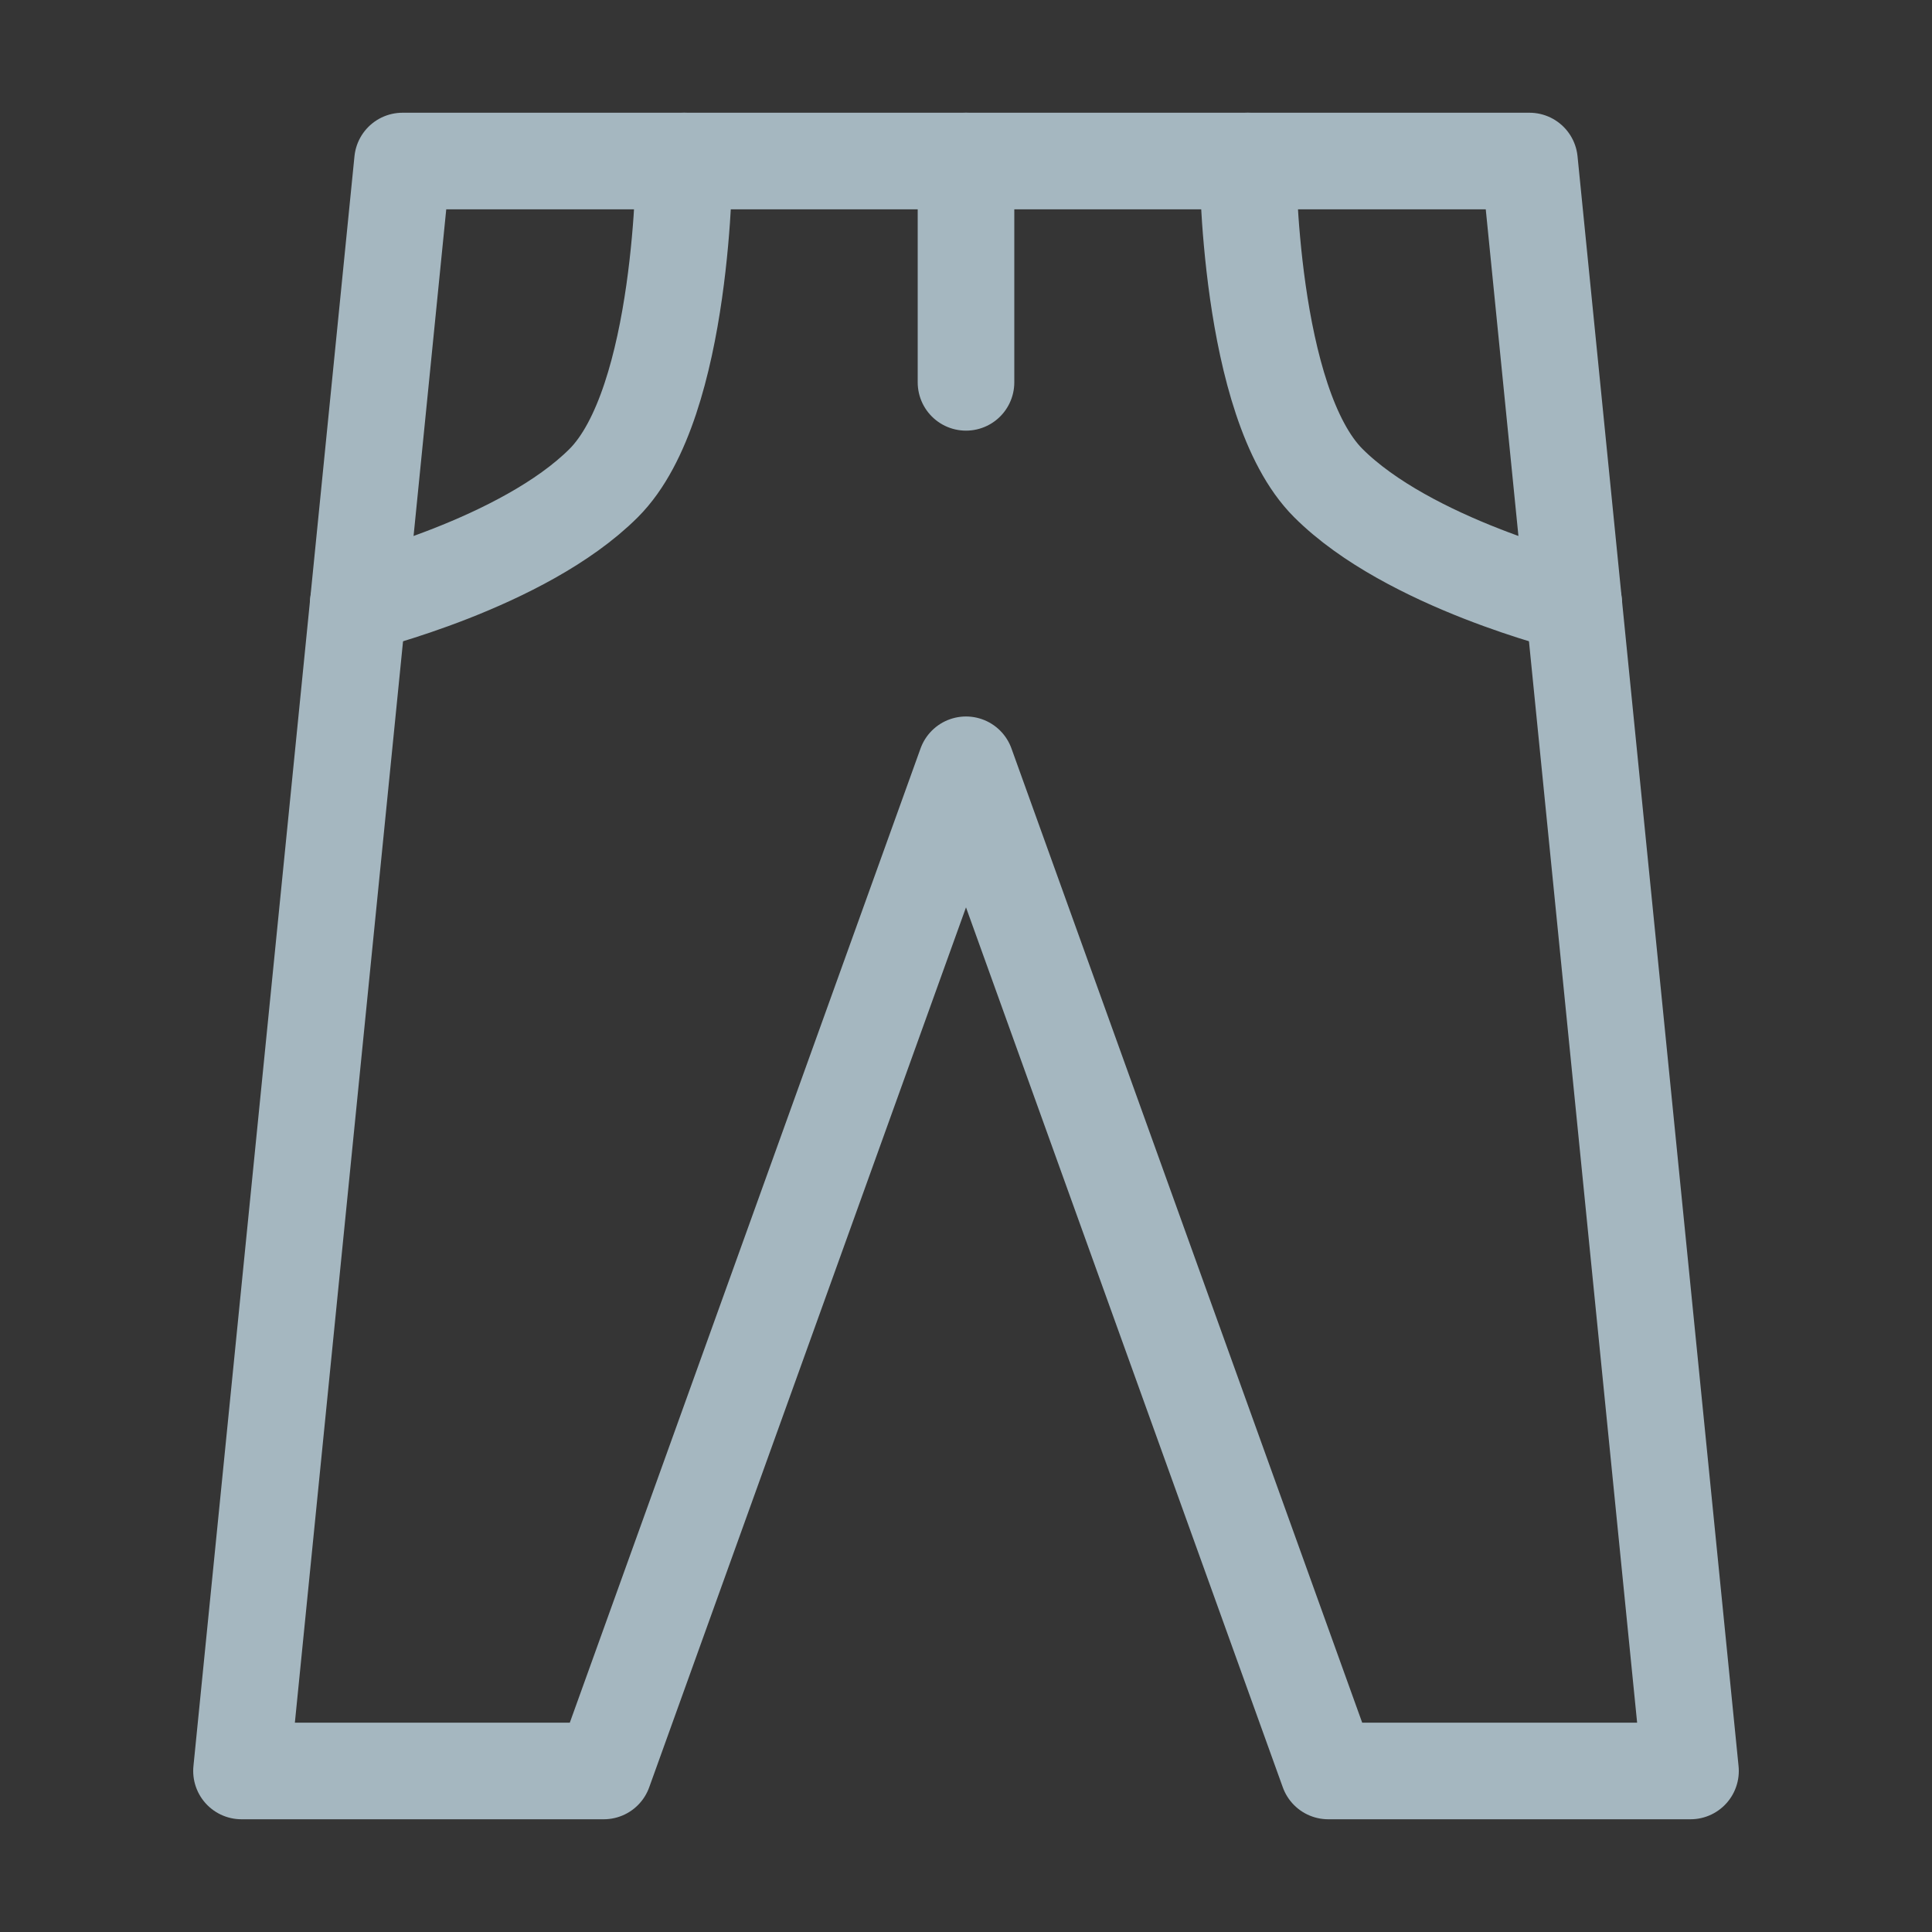 <?xml version="1.0" encoding="UTF-8"?>
<svg width="20px" height="20px" viewBox="0 0 20 20" version="1.1" xmlns="http://www.w3.org/2000/svg" xmlns:xlink="http://www.w3.org/1999/xlink">
    <rect x="0" y="0" width="20" height="20" fill="#333333" stroke="none"/>
    <title>clothes-pants</title>
    <g id="Page-1" stroke="none" stroke-width="1" fill="none" fill-rule="evenodd">
        <g id="clothes-pants">
            <rect id="Rectangle" fill-opacity="0.01" fill="#FFFFFF" fill-rule="nonzero" x="0" y="0" width="20" height="20"></rect>
            <polygon id="Path" stroke="#A5B7C0" stroke-linecap="round" stroke-linejoin="round" points="13.75 18.333 17.5 18.333 15.833 1.667 4.167 1.667 2.5 18.333 6.25 18.333 10 7.917"></polygon>
            <line x1="10" y1="1.667" x2="10" y2="3.958" id="Path" stroke="#A5B7C0" stroke-linecap="round" stroke-linejoin="round"></line>
            <path d="M7.083,1.667 C7.083,1.667 7.083,4.167 6.25,5 C5.417,5.833 3.708,6.25 3.708,6.25" id="Path" stroke="#A5B7C0" stroke-linecap="round" stroke-linejoin="round"></path>
            <path d="M12.917,1.667 C12.917,1.667 12.917,4.167 13.75,5 C14.583,5.833 16.292,6.25 16.292,6.25" id="Path" stroke="#A5B7C0" stroke-linecap="round" stroke-linejoin="round"></path>
        </g>
    </g>
</svg>